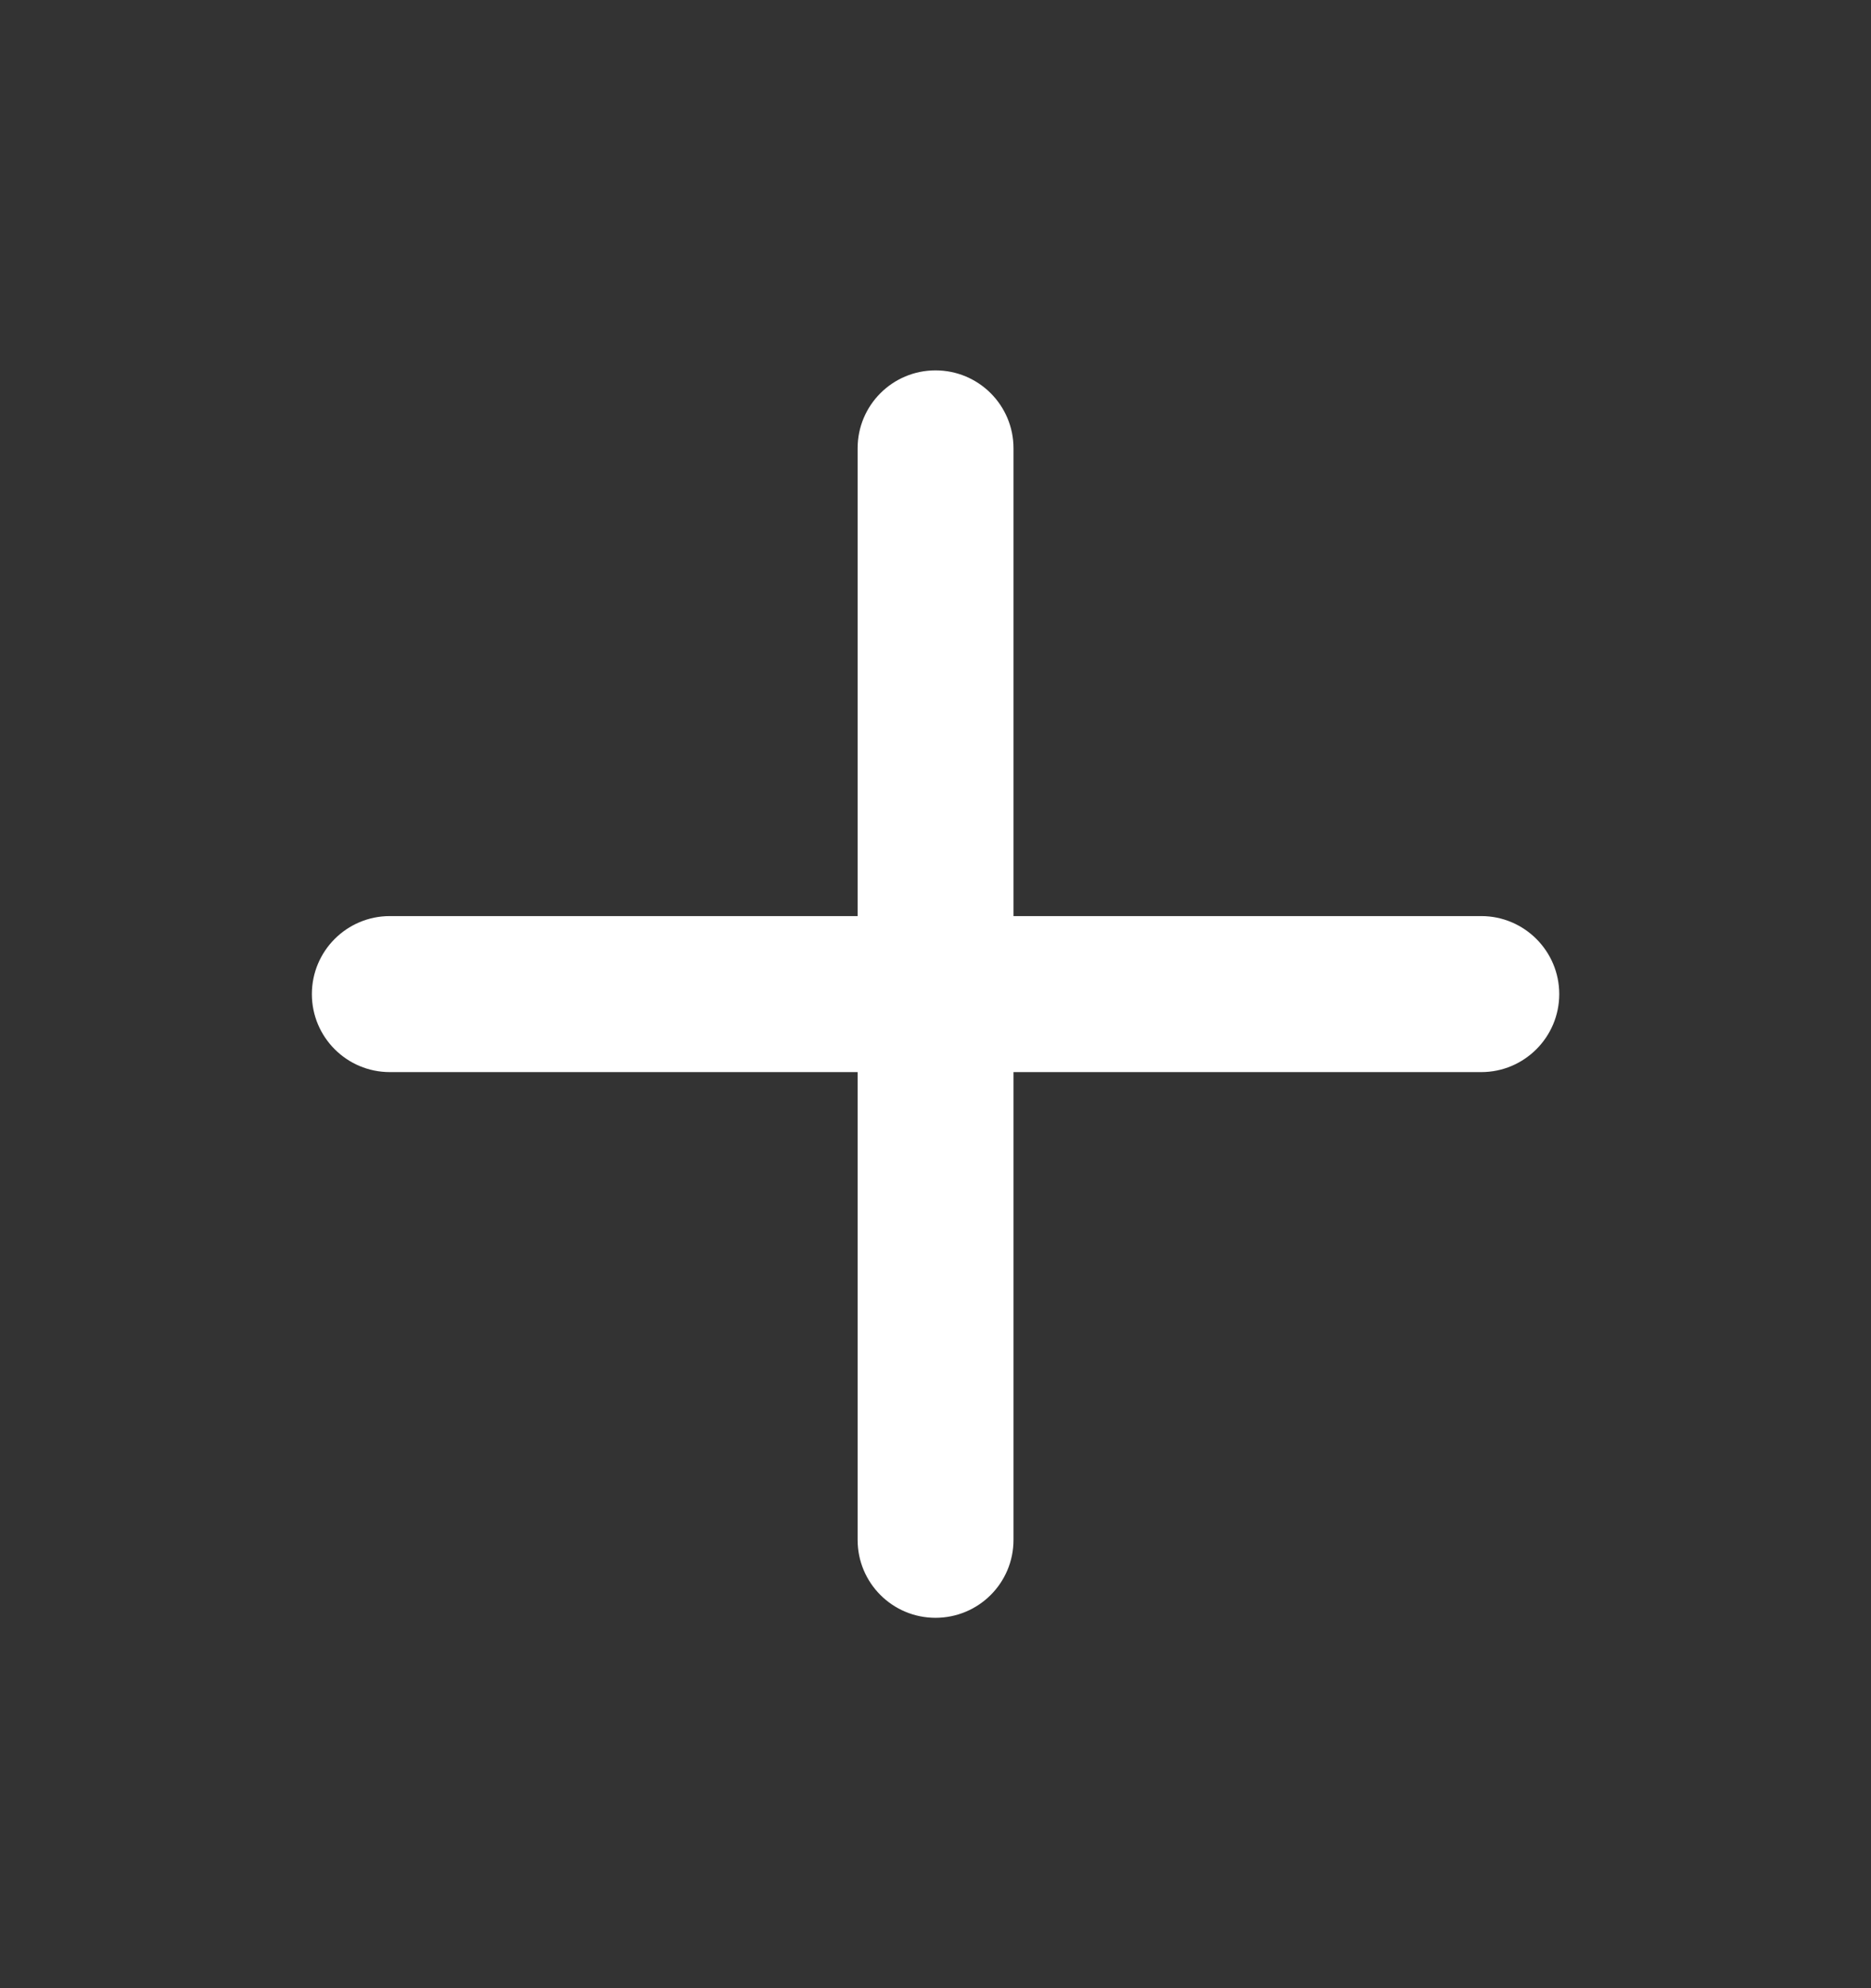 <svg width="16" height="17" viewBox="0 0 16 17" fill="none" xmlns="http://www.w3.org/2000/svg">
<rect x="0" y="0" width="16" height="17" fill="#333333" stroke="none"/>
<path d="M8.667 3.833C8.667 3.465 8.369 3.167 8 3.167C7.632 3.167 7.334 3.465 7.334 3.833V7.833H3.334C2.965 7.833 2.667 8.132 2.667 8.5C2.667 8.868 2.965 9.167 3.334 9.167H7.334V13.167C7.334 13.535 7.632 13.833 8 13.833C8.369 13.833 8.667 13.535 8.667 13.167V9.167H12.667C13.035 9.167 13.334 8.868 13.334 8.5C13.334 8.132 13.035 7.833 12.667 7.833H8.667V3.833Z" fill="white"/>
</svg>
